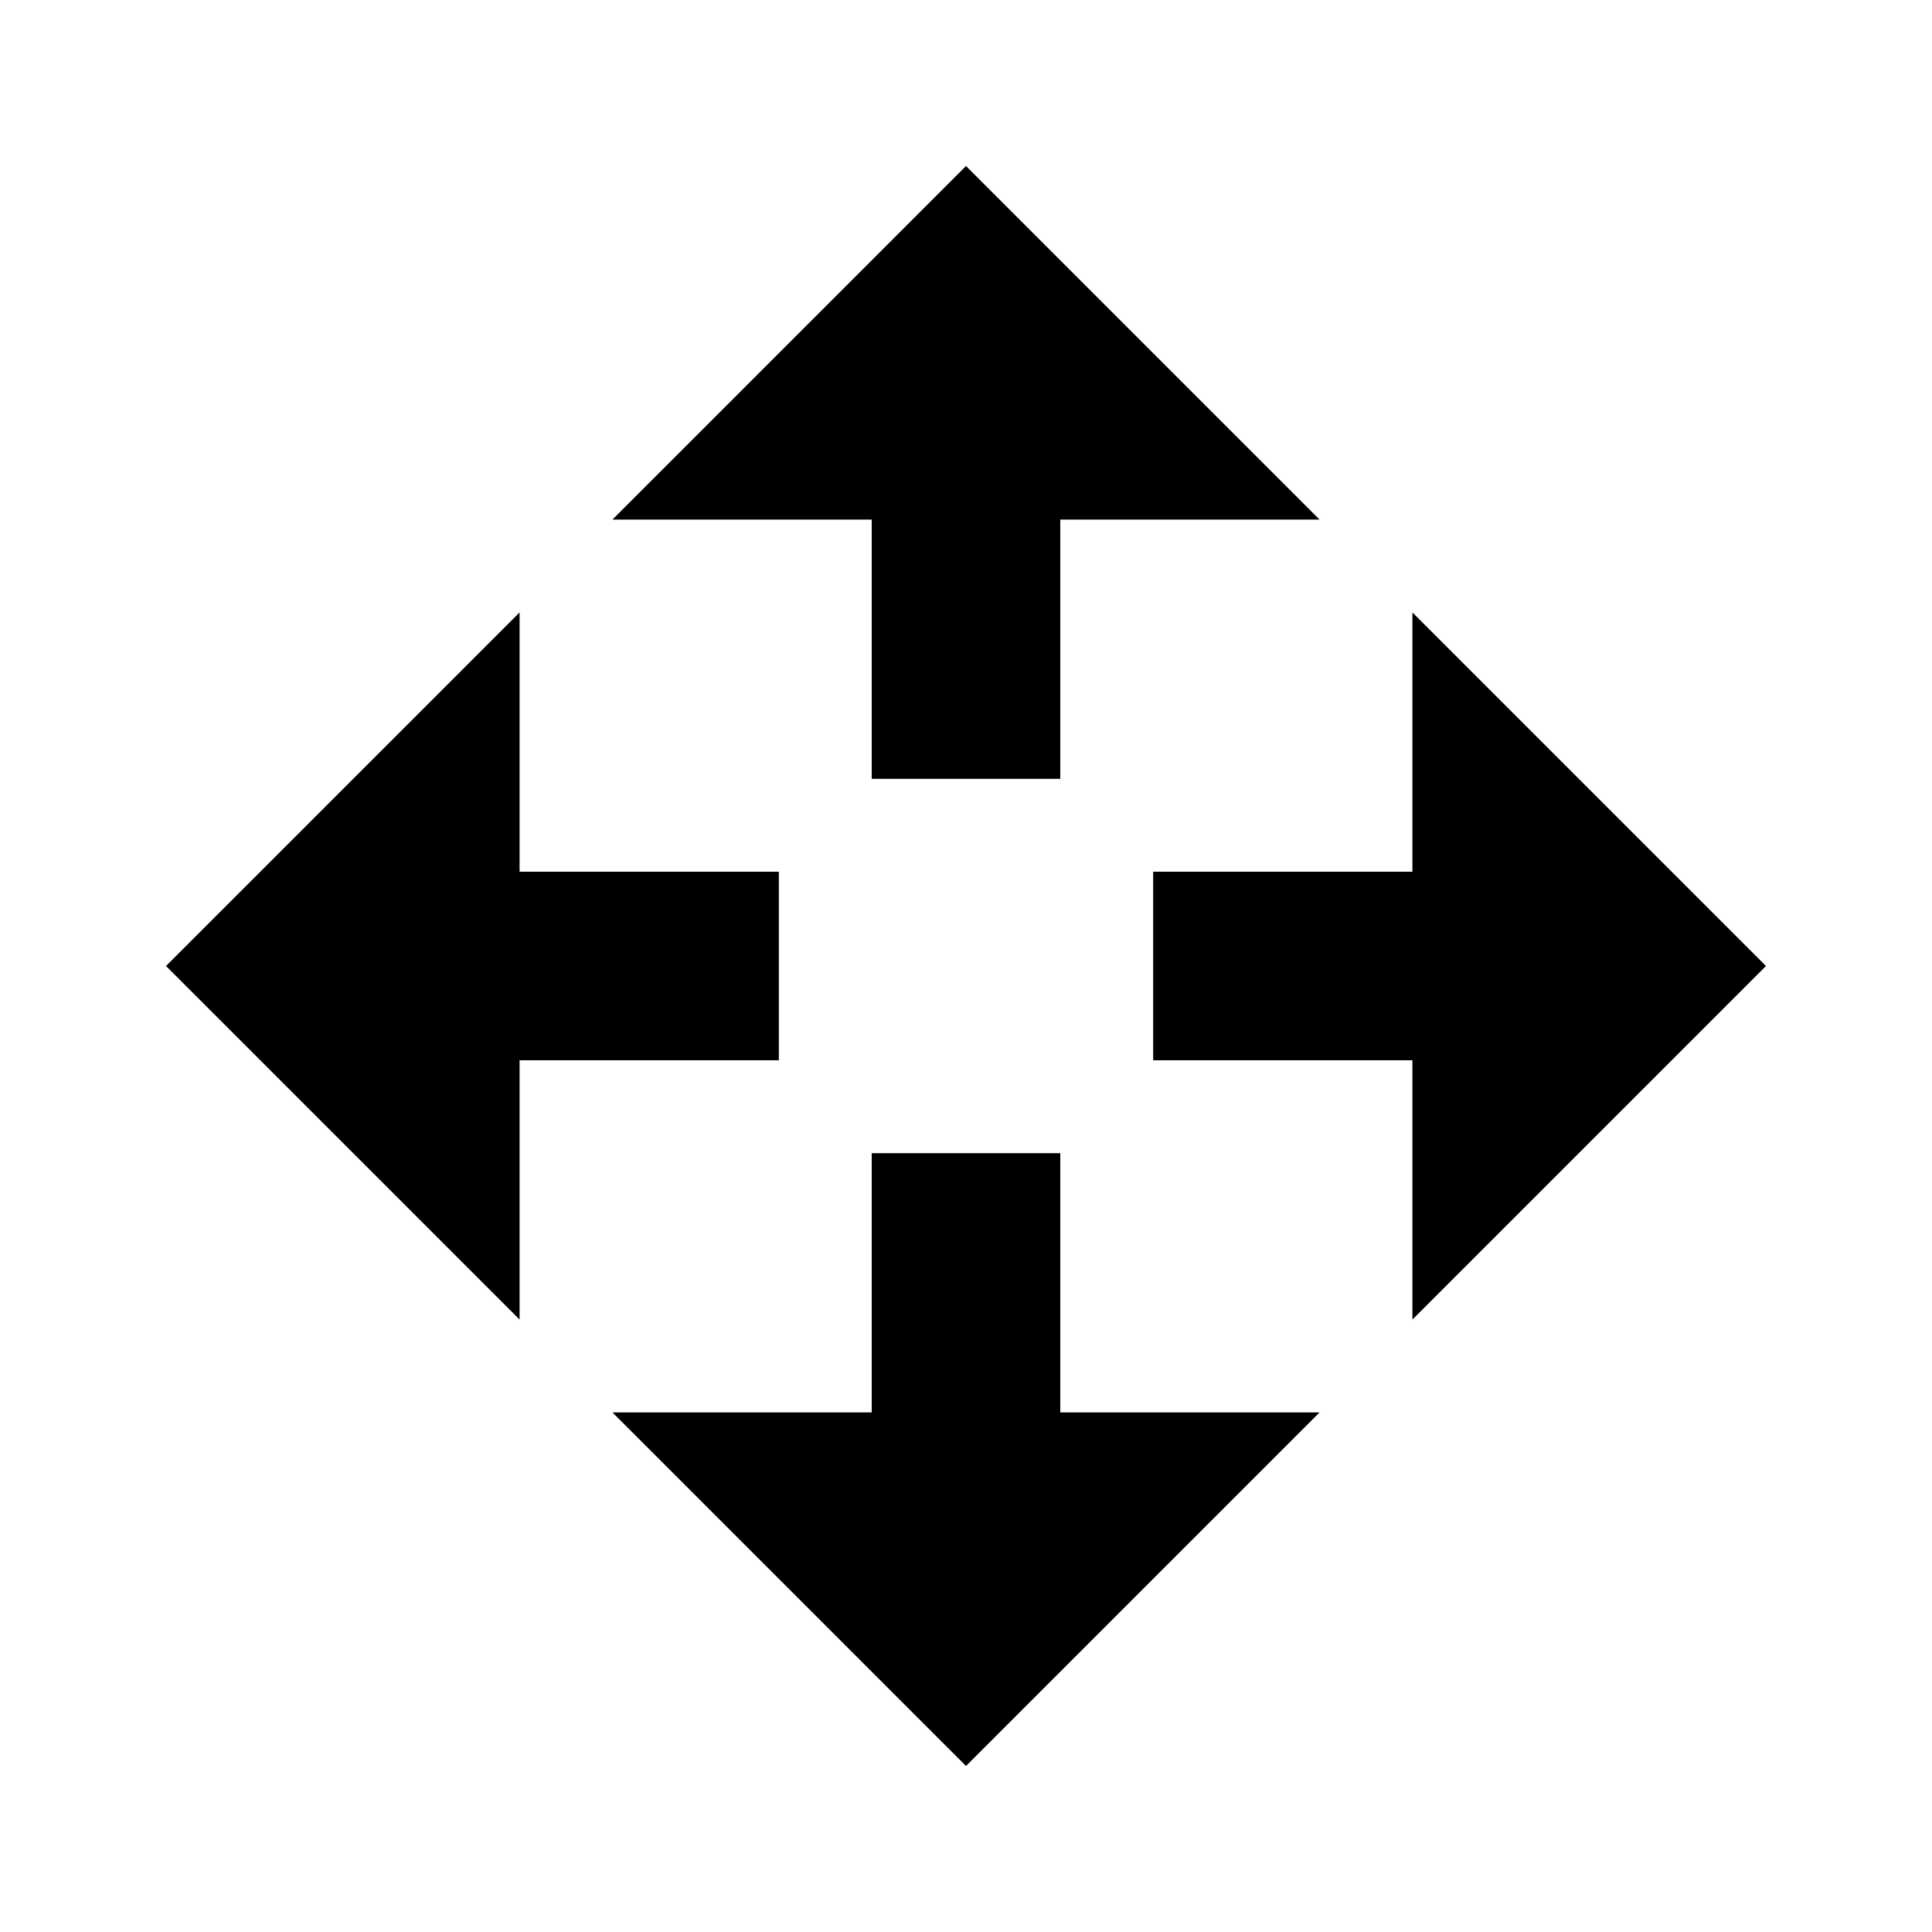 <svg xmlns="http://www.w3.org/2000/svg" viewBox="0 0 512 512"><path d="M162.308 137.692h68.707v68.707h49.97v-68.707h68.707L256 44zM349.692 374.308h-68.707v-68.707h-49.97v68.708h-68.707L256 468zM374.308 162.308v68.707h-68.707v49.97h68.707v68.707L468 256zM137.692 349.692v-68.707h68.707v-49.97h-68.707v-68.707L44 256z"/></svg>